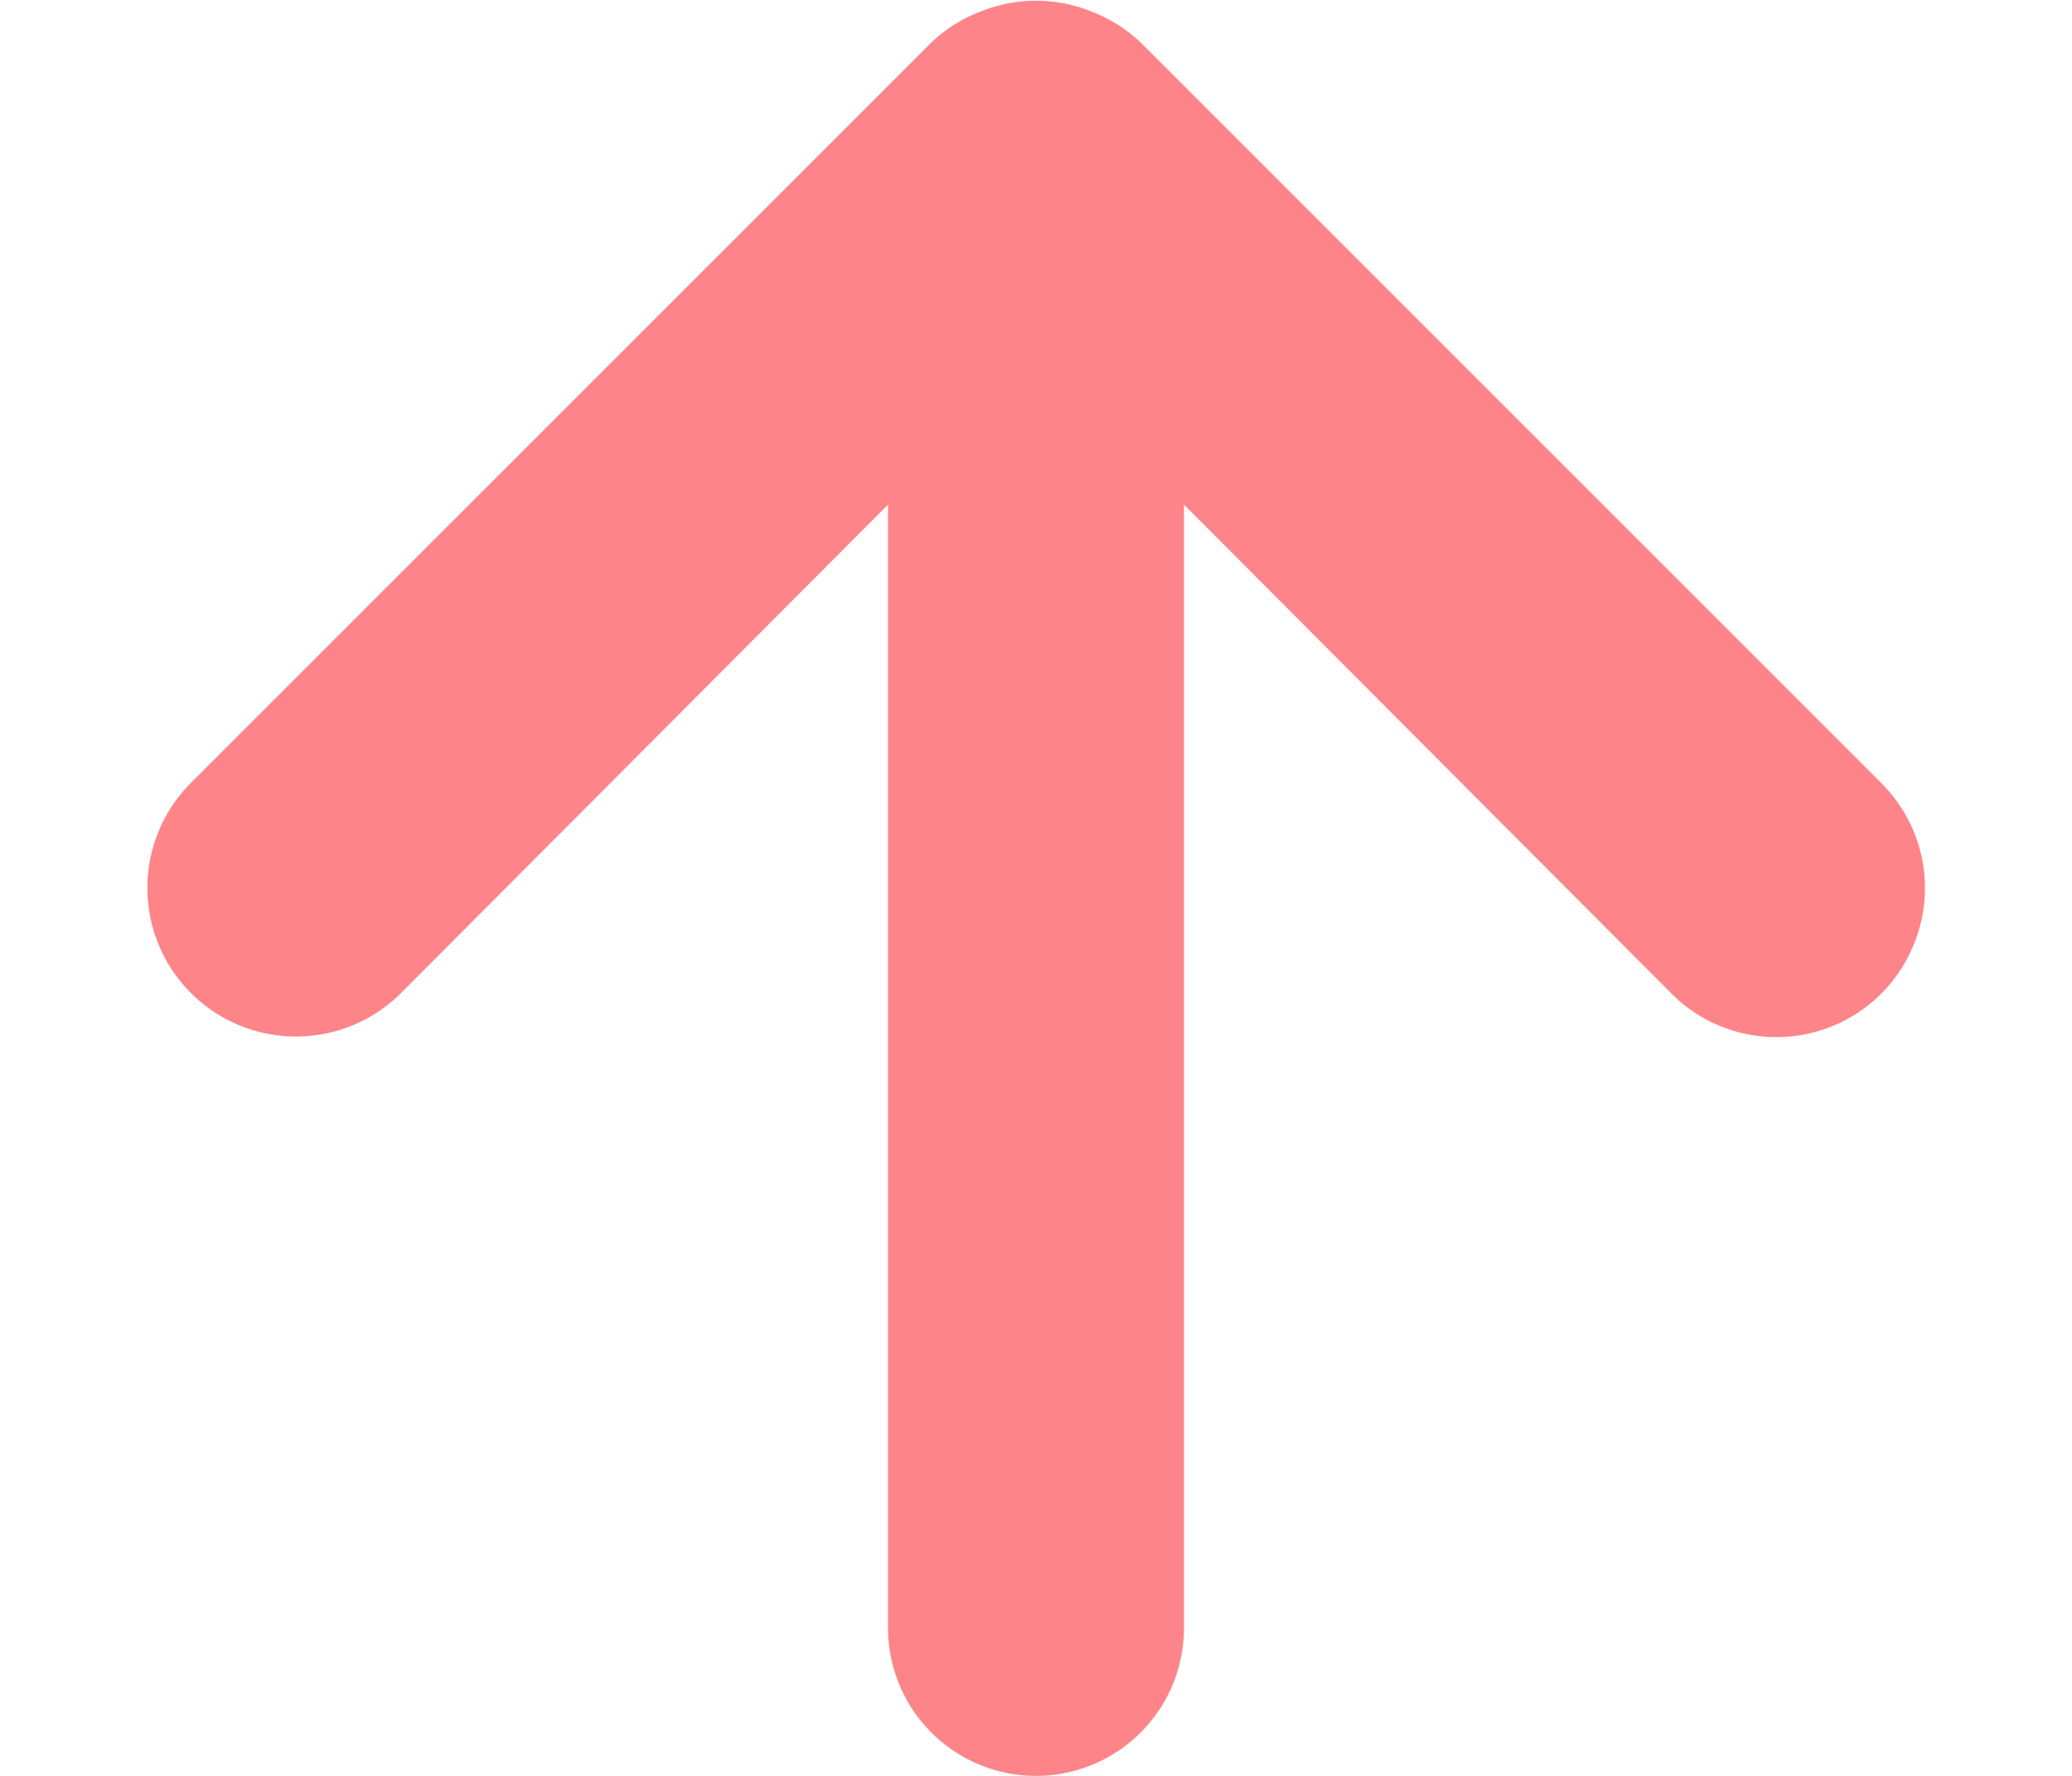 <svg xmlns="http://www.w3.org/2000/svg" width="14" height="12" fill="none"><path fill="#FD8589" d="m12.71 5.29-5-5a1 1 0 0 0-.33-.21 1 1 0 0 0-.76 0 1 1 0 0 0-.33.21l-5 5a1.004 1.004 0 1 0 1.42 1.42L6 3.41V11a1 1 0 1 0 2 0V3.41l3.29 3.3a1.001 1.001 0 0 0 1.64-.326 1 1 0 0 0-.22-1.094Z"/></svg>